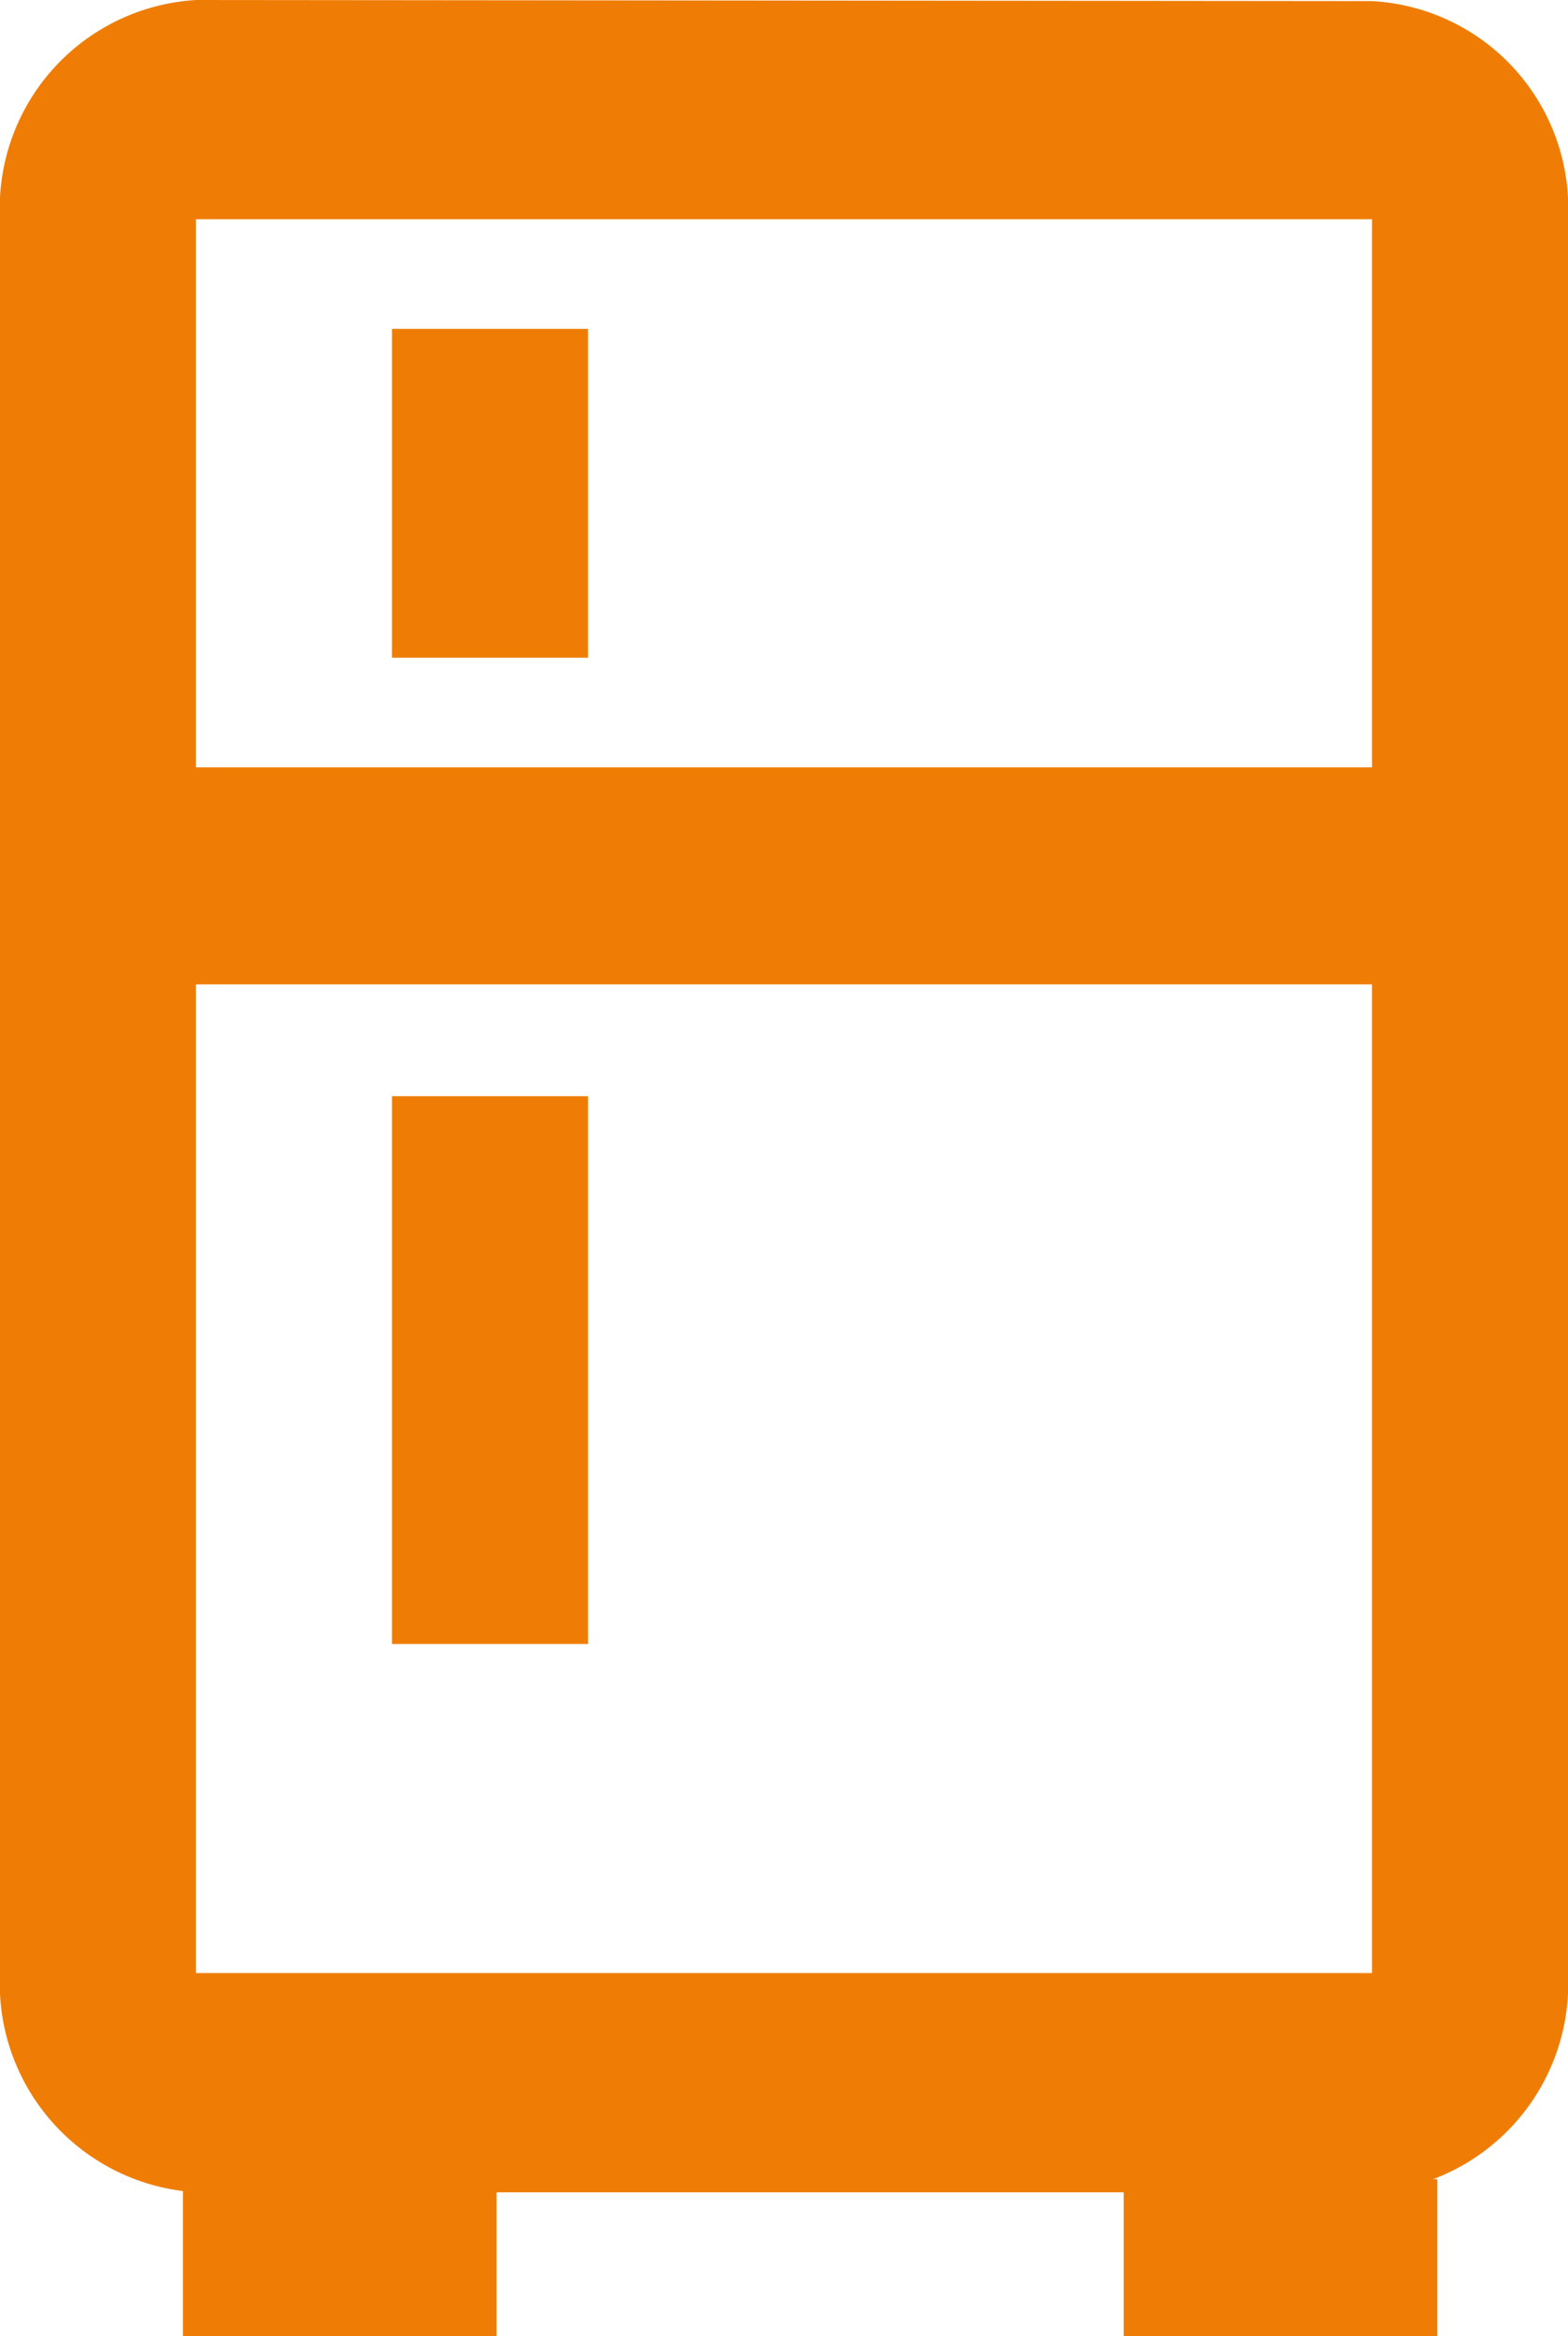 <svg xmlns="http://www.w3.org/2000/svg" xmlns:xlink="http://www.w3.org/1999/xlink" width="30" height="44.689" viewBox="0 0 30 44.689"><defs><style>.a{fill:#ef7d05;}.b{clip-path:url(#a);}.c{clip-path:url(#b);}</style><clipPath id="a"><path class="a" d="M68.75-51.229l-22.5-.021a3.991,3.991,0,0,0-3.75,4.194v33.551a4,4,0,0,0,3.75,4.194h22.5a4,4,0,0,0,3.75-4.194V-47.056A3.97,3.97,0,0,0,68.75-51.229Zm0,37.724H46.25V-32.419h22.5Zm0-23.066H46.25V-47.056h22.5ZM50-44.959h3.75v6.291H50Zm0,14.679h3.75V-19.8H50Z" transform="translate(-42.5 51.25)"/></clipPath><clipPath id="b"><path class="a" d="M-32,401.071H343V-346H-32Z" transform="translate(32 346)"/></clipPath></defs><g transform="translate(-358.5 -224.75)"><g class="b" transform="translate(358.5 224.75)"><g class="c" transform="translate(-74.5 -329.639)"><path class="a" d="M37.5-56.25h40V-3.127h-40Z" transform="translate(32 380.297)"/></g></g><rect class="a" width="6" height="3" transform="translate(362 266.439)"/><rect class="a" width="6" height="3" transform="translate(380 266.439)"/></g></svg>